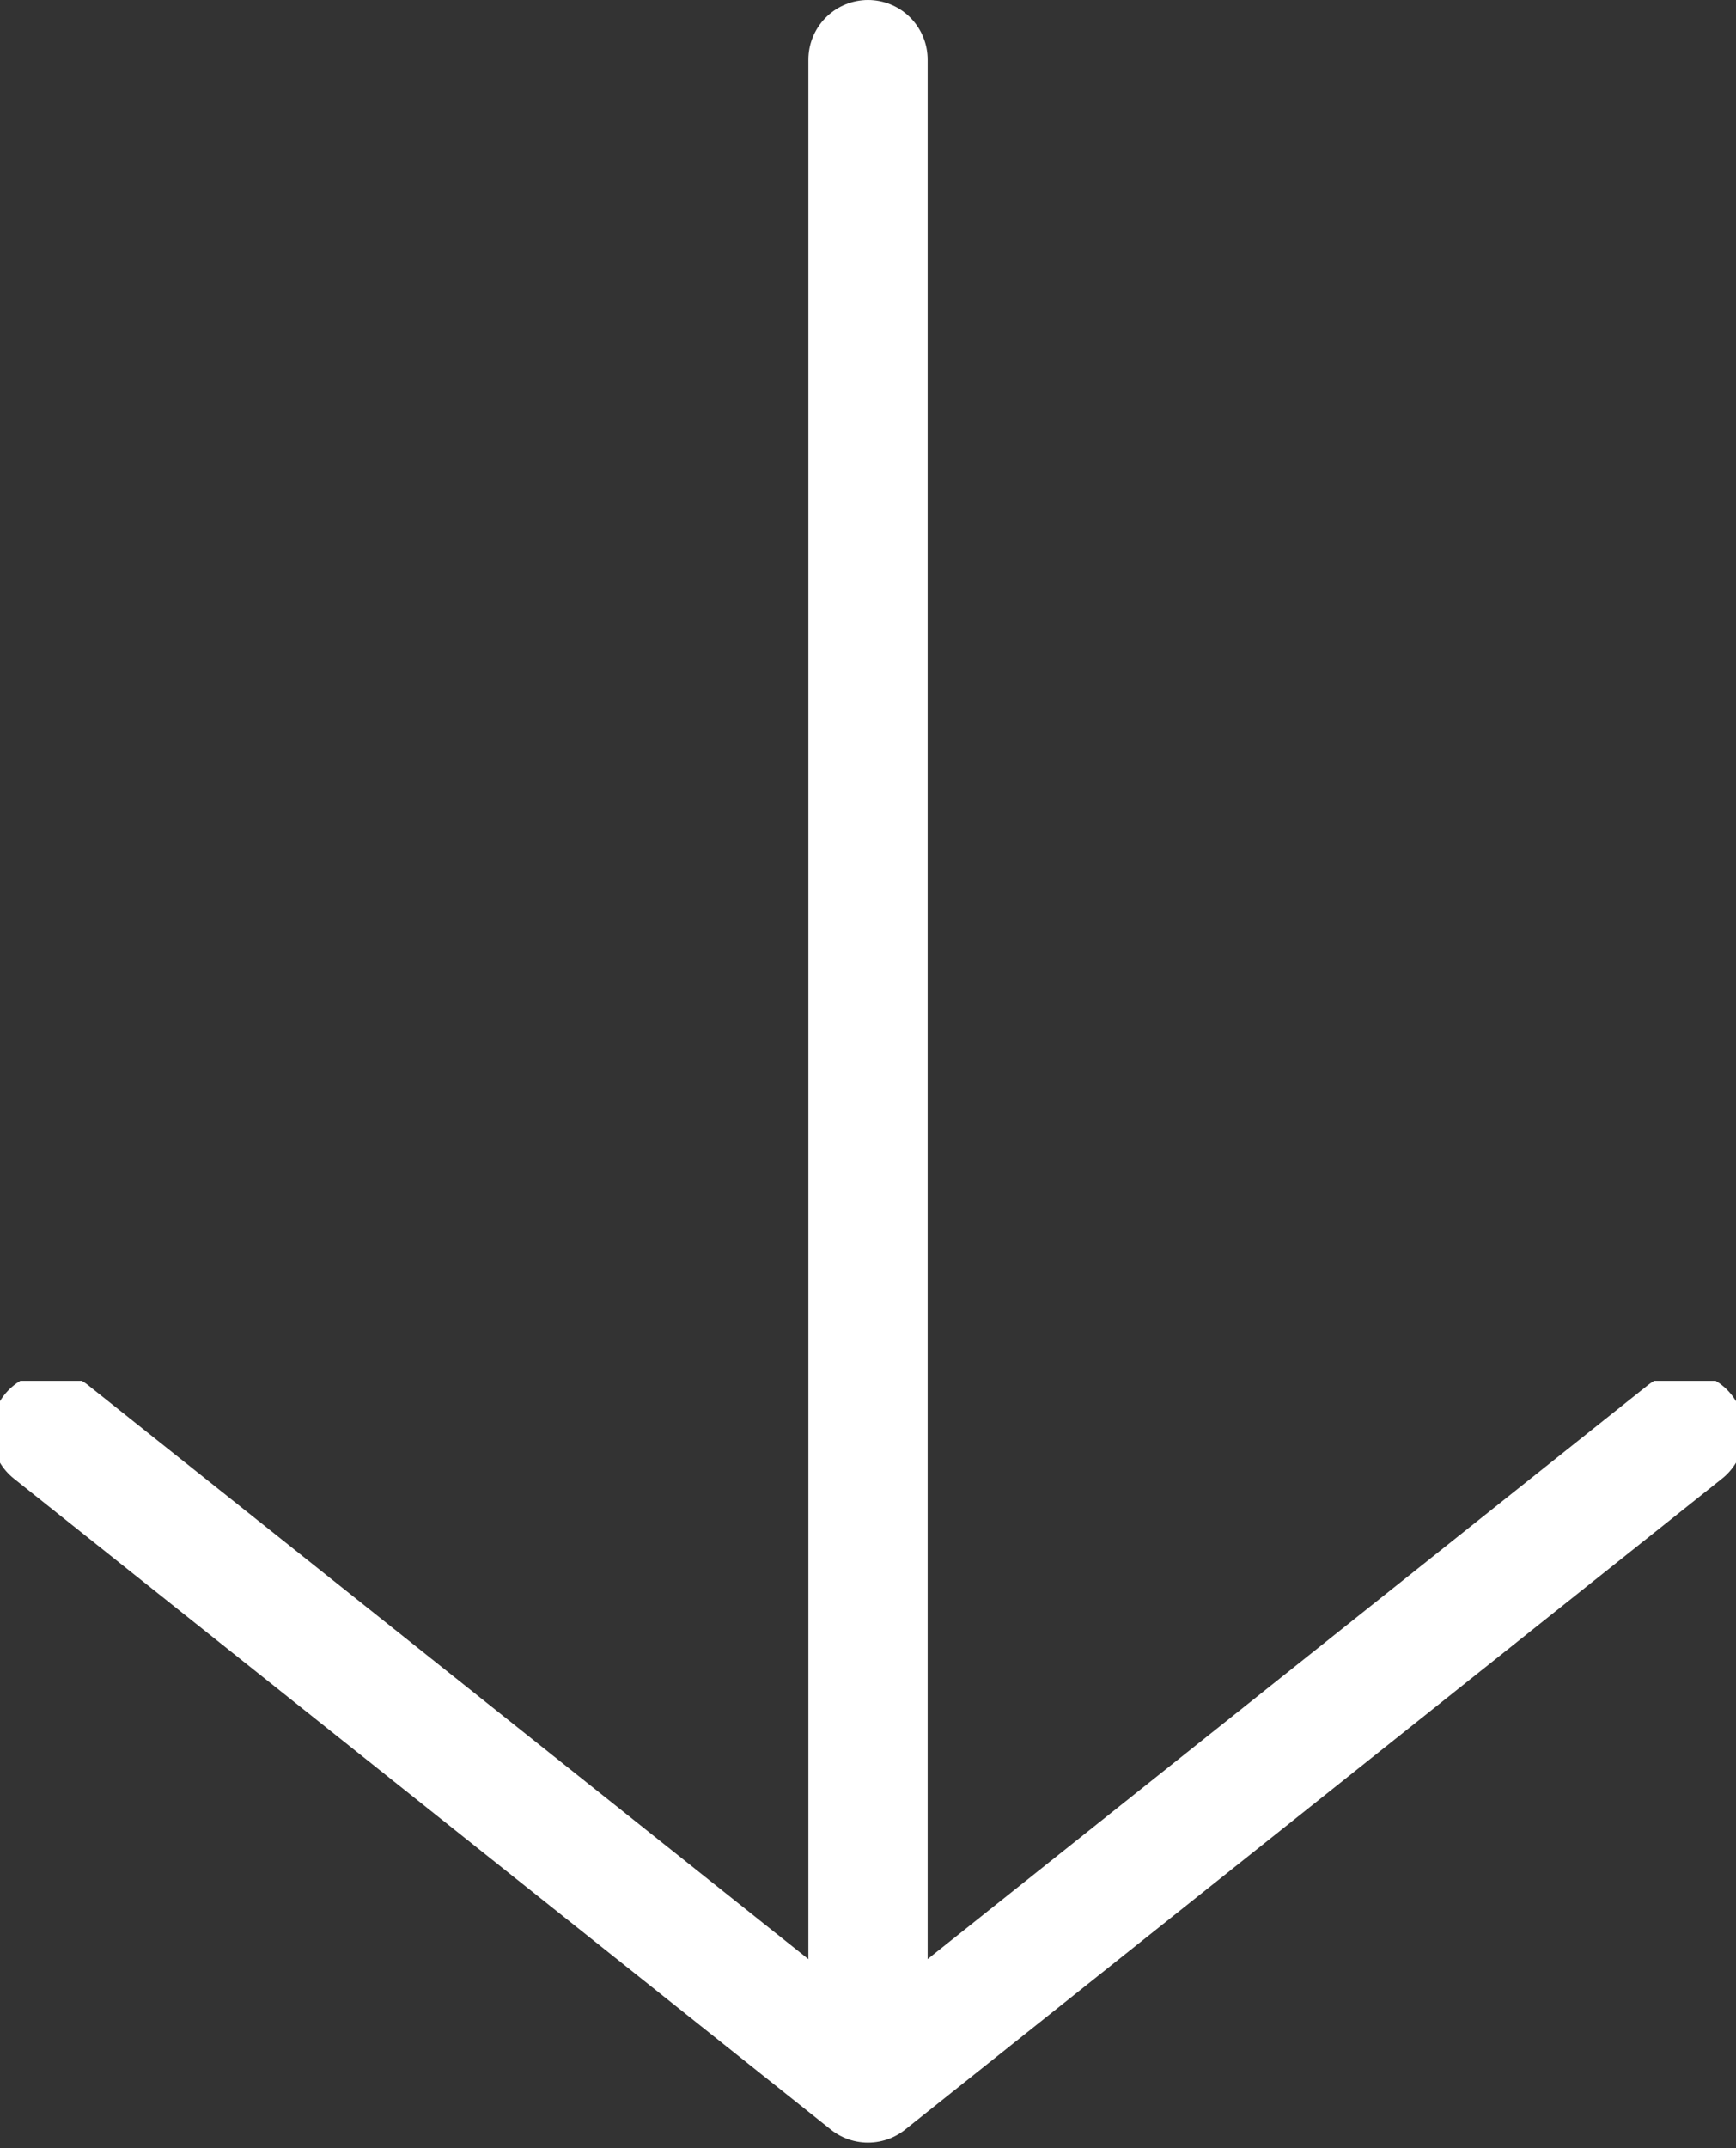<svg xmlns="http://www.w3.org/2000/svg" xmlns:xlink="http://www.w3.org/1999/xlink" width="58.227" height="72" viewBox="0 0 58.227 72">
  <rect x="0" y="0" width="58.227" height="72" fill="#333333" stroke="none"/>
  <defs>
    <clipPath id="clip-path">
      <rect id="Rectangle_59" data-name="Rectangle 59" width="58.227" height="25.719" fill="none" stroke="#fff" stroke-linecap="round" stroke-linejoin="round" stroke-width="4"/>
    </clipPath>
  </defs>
  <g id="Group_218" data-name="Group 218" transform="translate(-1173.773 -851.24)">
    <g id="Group_217" data-name="Group 217" transform="translate(1173.773 897.52)">
      <g id="Group_53" data-name="Group 53" transform="translate(0 0)" clip-path="url(#clip-path)">
        <path id="Path_28" data-name="Path 28" d="M0,0,27.4,21.817,54.8,0" transform="translate(1.713 1.713)" fill="none" stroke="#fff" stroke-linecap="round" stroke-linejoin="round" stroke-miterlimit="10" stroke-width="4"/>
      </g>
    </g>
    <line id="Line_26" data-name="Line 26" x2="66.616" transform="translate(1202.887 853.24) rotate(90)" fill="none" stroke="#fff" stroke-linecap="round" stroke-width="4"/>
  </g>
</svg>
